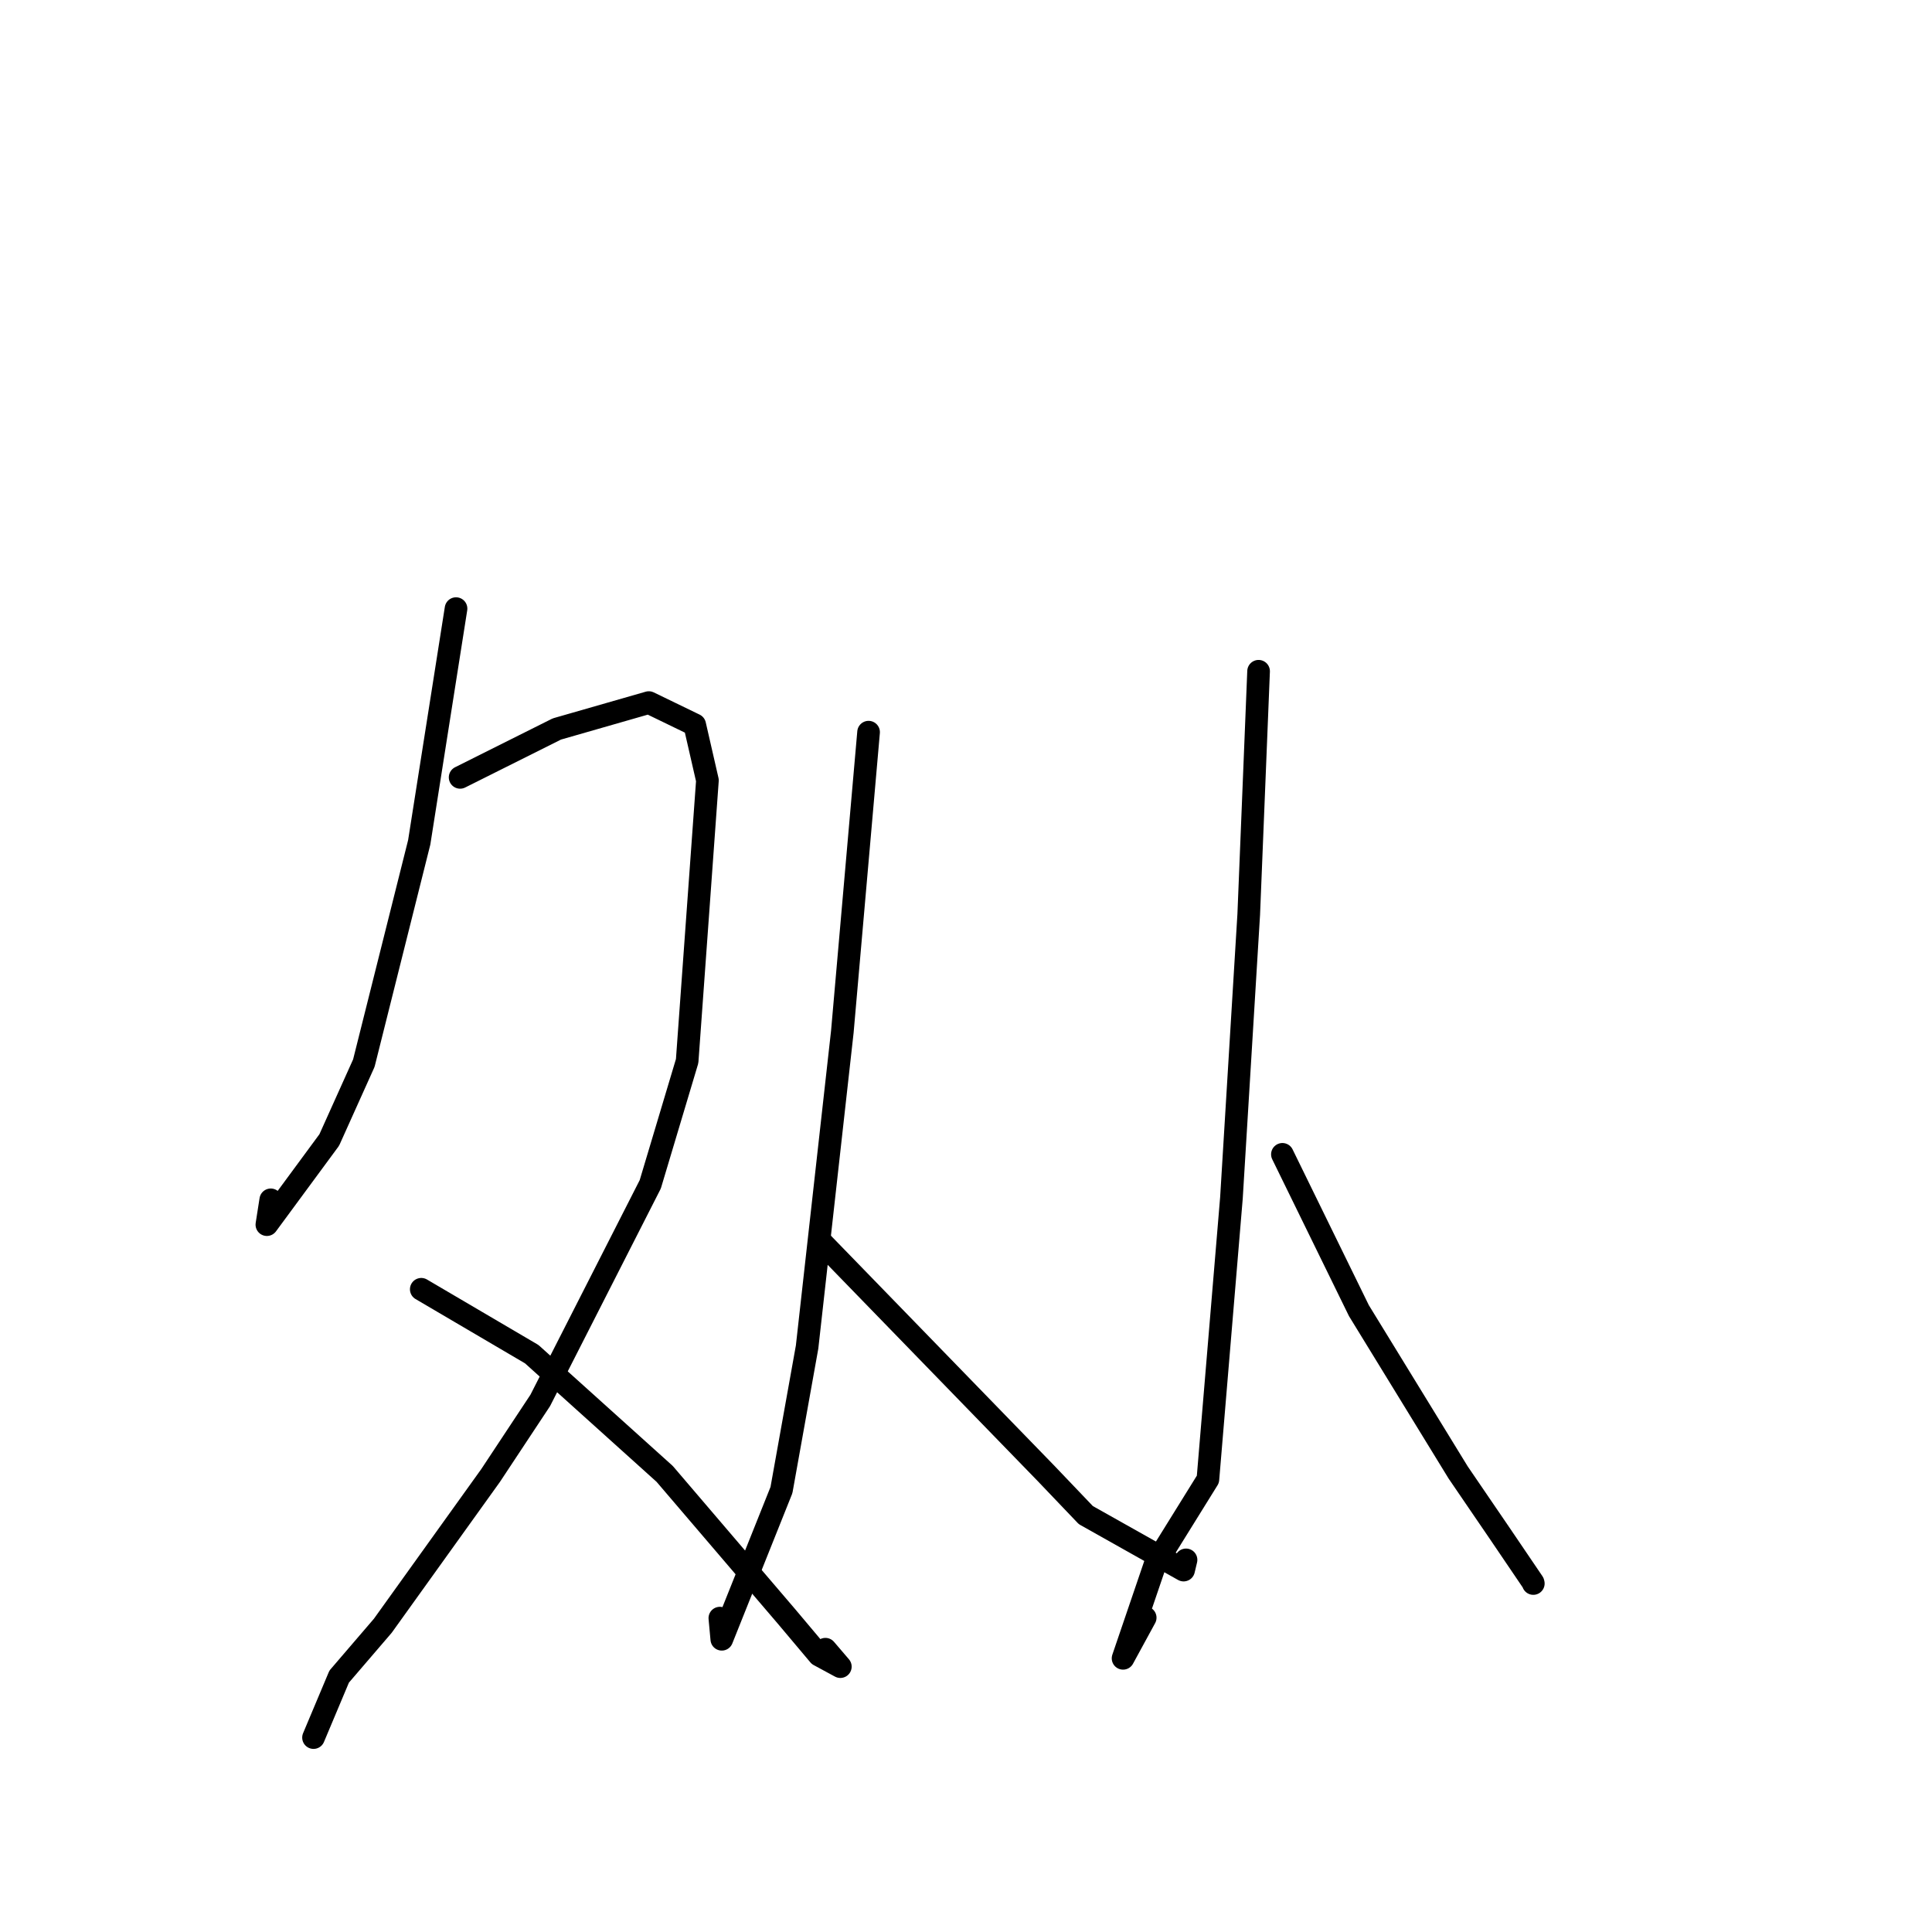 <?xml version="1.0" standalone="no"?>
    <svg width="256" height="256" xmlns="http://www.w3.org/2000/svg" version="1.1">
    <polyline stroke="black" stroke-width="3" stroke-linecap="round" fill="transparent" stroke-linejoin="round" points="60.426 80.645 57.987 96.129 55.549 111.613 48.21 140.872 43.629 151.05 35.362 162.272 35.877 158.984 " />
        <polyline stroke="black" stroke-width="3" stroke-linecap="round" fill="transparent" stroke-linejoin="round" points="60.969 103.006 67.378 99.8 73.787 96.594 85.972 93.095 92.051 96.041 93.738 103.404 91.051 140.595 86.164 156.928 71.582 185.57 65.008 195.51 50.725 215.421 44.94 222.161 41.852 229.504 41.543 230.239 " />
        <polyline stroke="black" stroke-width="3" stroke-linecap="round" fill="transparent" stroke-linejoin="round" points="55.82 170.836 63.14 175.136 70.461 179.436 88.072 195.298 104.243 214.219 108.53 219.313 111.349 220.838 109.371 218.529 " />
        <polyline stroke="black" stroke-width="3" stroke-linecap="round" fill="transparent" stroke-linejoin="round" points="115.091 97.015 113.352 116.863 111.614 136.711 106.945 178.485 103.547 197.44 95.642 217.211 95.384 214.41 " />
        <polyline stroke="black" stroke-width="3" stroke-linecap="round" fill="transparent" stroke-linejoin="round" points="108.732 164.476 123.641 179.827 138.551 195.178 143.878 200.759 156.833 208.044 157.155 206.692 " />
        <polyline stroke="black" stroke-width="3" stroke-linecap="round" fill="transparent" stroke-linejoin="round" points="166.769 88.945 166.117 105.053 165.464 121.161 163.172 158.728 160.054 196.015 153.054 207.289 148.812 219.736 151.745 214.353 " />
        <polyline stroke="black" stroke-width="3" stroke-linecap="round" fill="transparent" stroke-linejoin="round" points="169.926 152.956 174.993 163.31 180.06 173.663 193.22 195.12 198.736 203.202 203.141 209.698 203.171 209.824 " />
        </svg>
